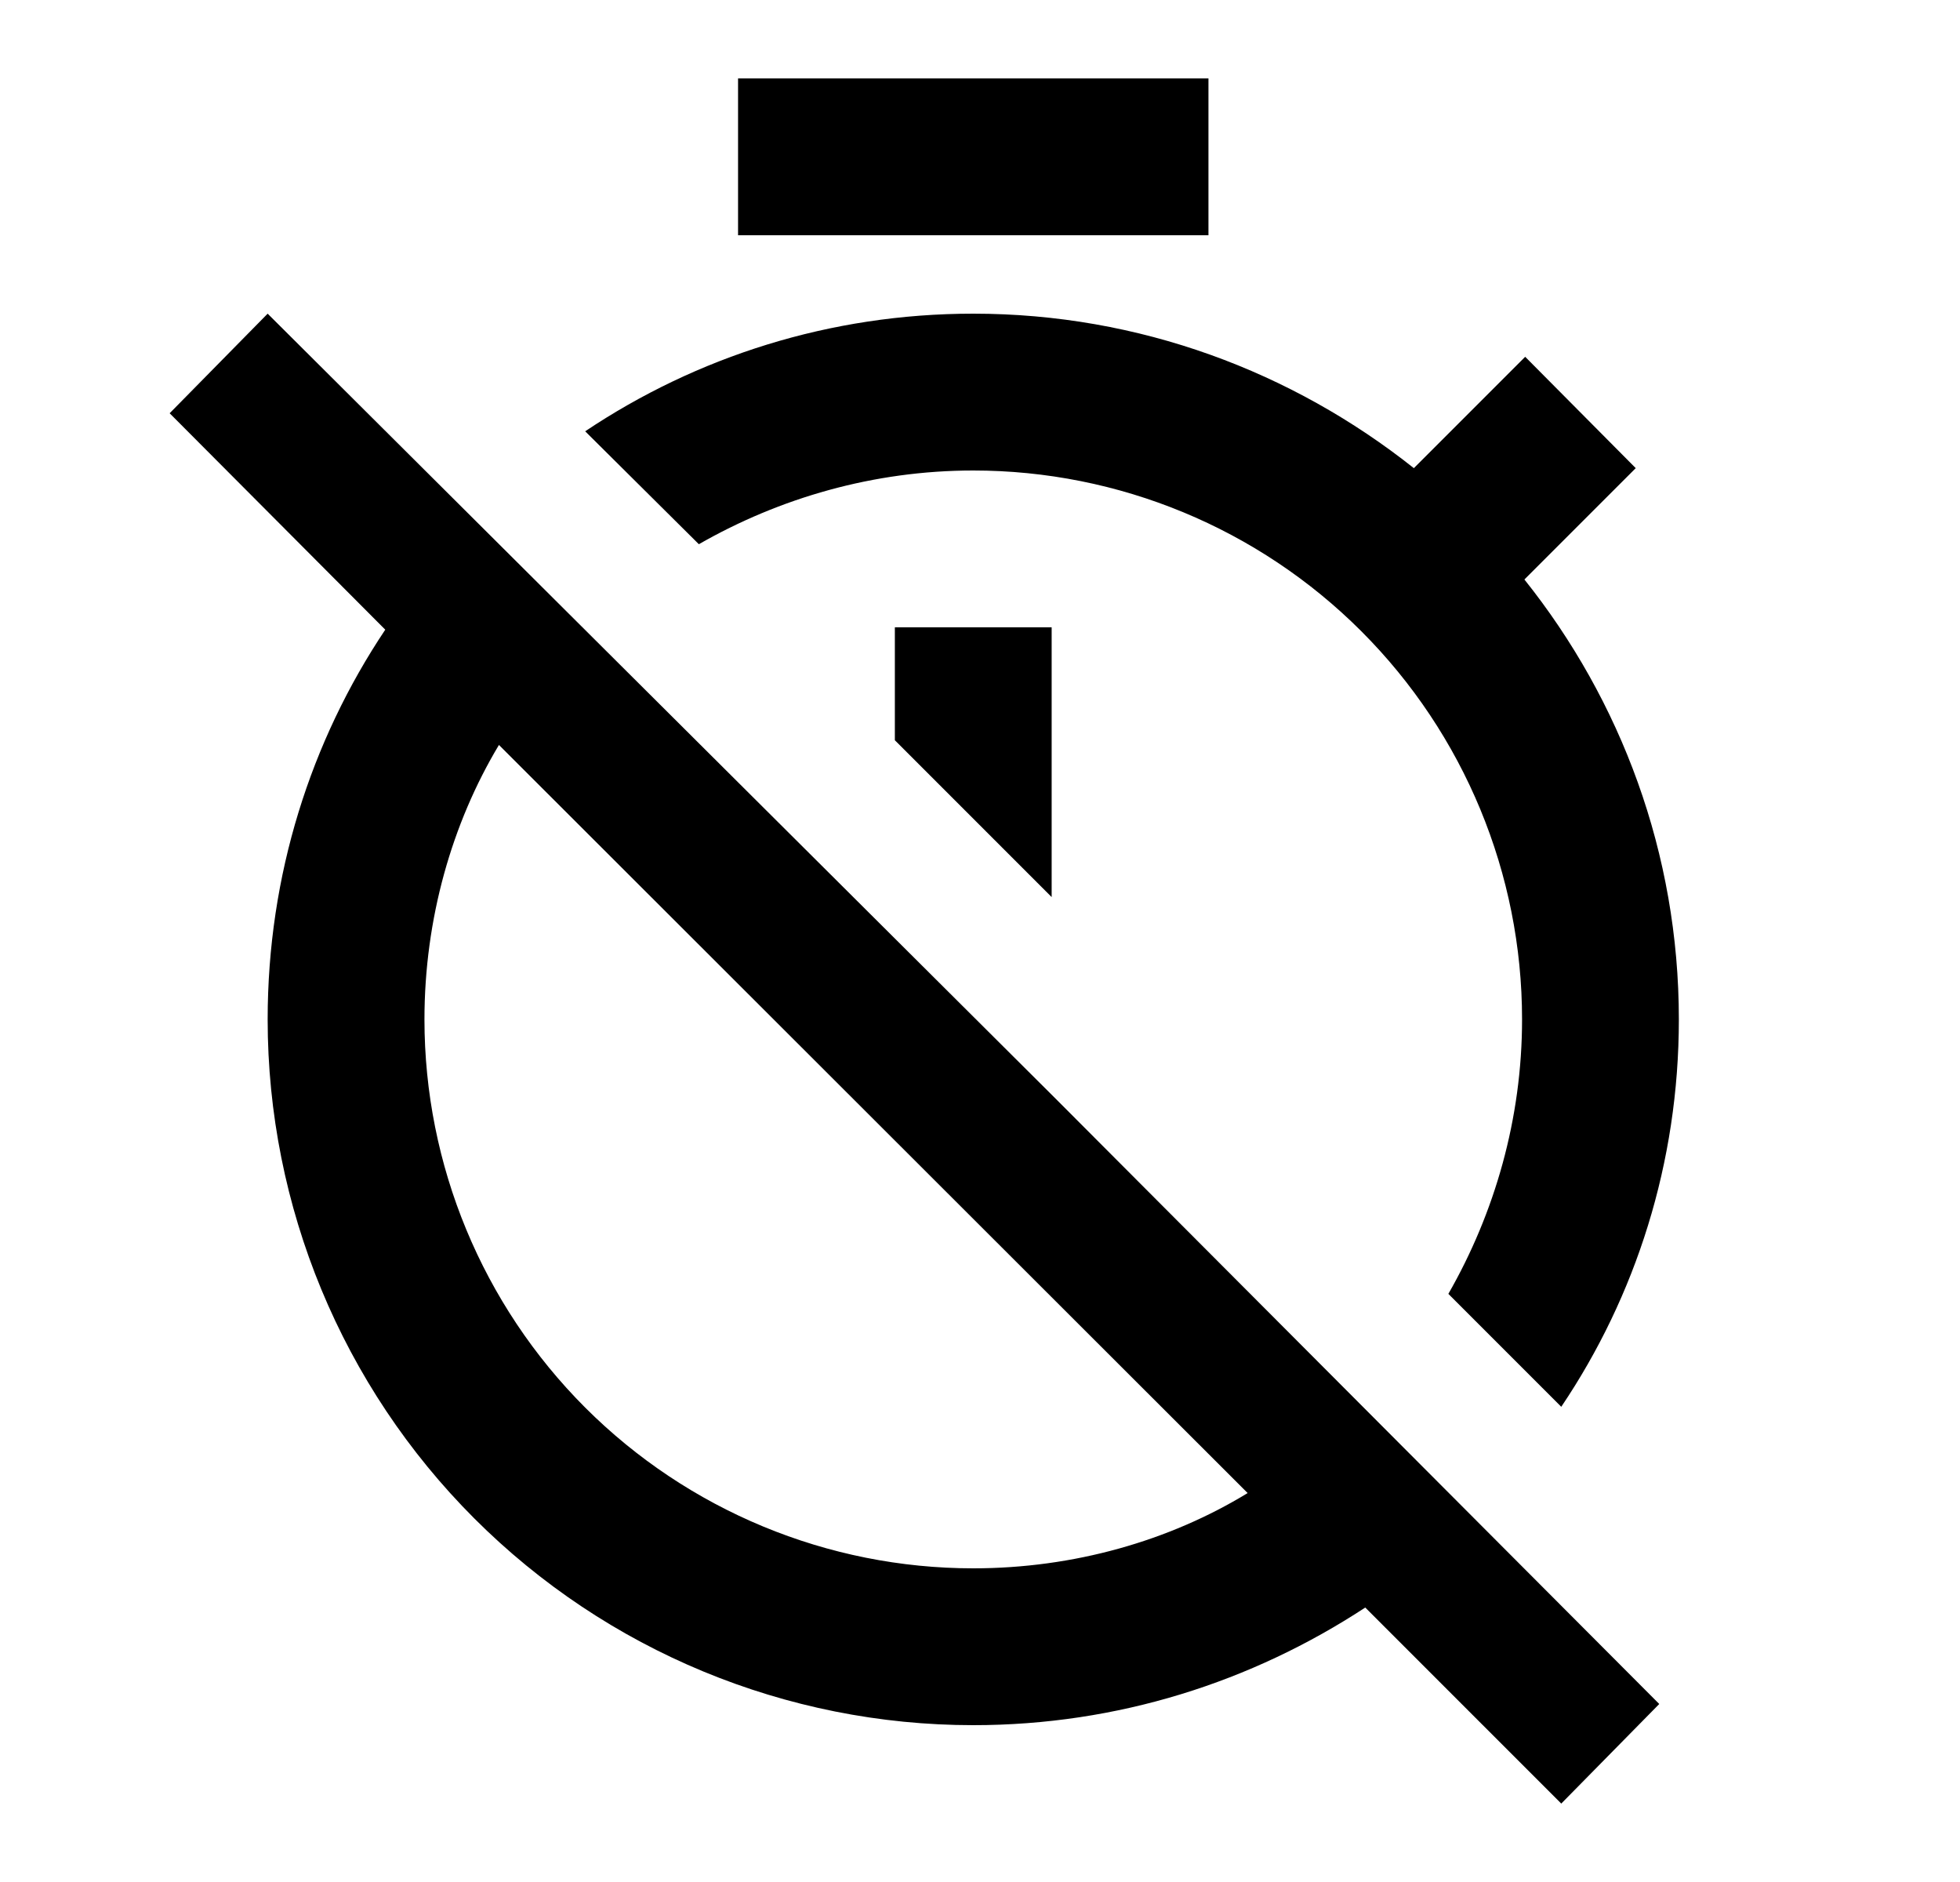<svg id="1" viewBox="0 0 25 24" xmlns="http://www.w3.org/2000/svg">
<g id="948">
<path id="Vector" d="M12.414 20C10.557 20 8.777 19.262 7.464 17.95C6.152 16.637 5.414 14.857 5.414 13C5.414 11.72 5.764 10.5 6.364 9.5L15.914 19.04C14.914 19.65 13.694 20 12.414 20ZM3.414 4L2.164 5.27L4.914 8.03C3.964 9.45 3.414 11.16 3.414 13C3.414 15.387 4.362 17.676 6.05 19.364C7.738 21.052 10.027 22 12.414 22C14.254 22 15.964 21.45 17.414 20.5L19.914 23L21.164 21.73L13.454 14L3.414 4ZM11.414 9.44L13.414 11.44V8H11.414M15.414 1H9.414V3H15.414M19.454 4.55L18.034 5.97C16.484 4.74 14.534 4 12.414 4C10.584 4 8.884 4.55 7.464 5.5L8.914 6.94C9.944 6.35 11.144 6 12.414 6C14.271 6 16.051 6.737 17.364 8.05C18.677 9.363 19.414 11.143 19.414 13C19.414 14.27 19.064 15.47 18.474 16.5L19.914 17.94C20.864 16.53 21.414 14.83 21.414 13C21.414 10.88 20.674 8.93 19.444 7.39L20.864 5.97L19.454 4.55Z"/>
</g>
</svg>
